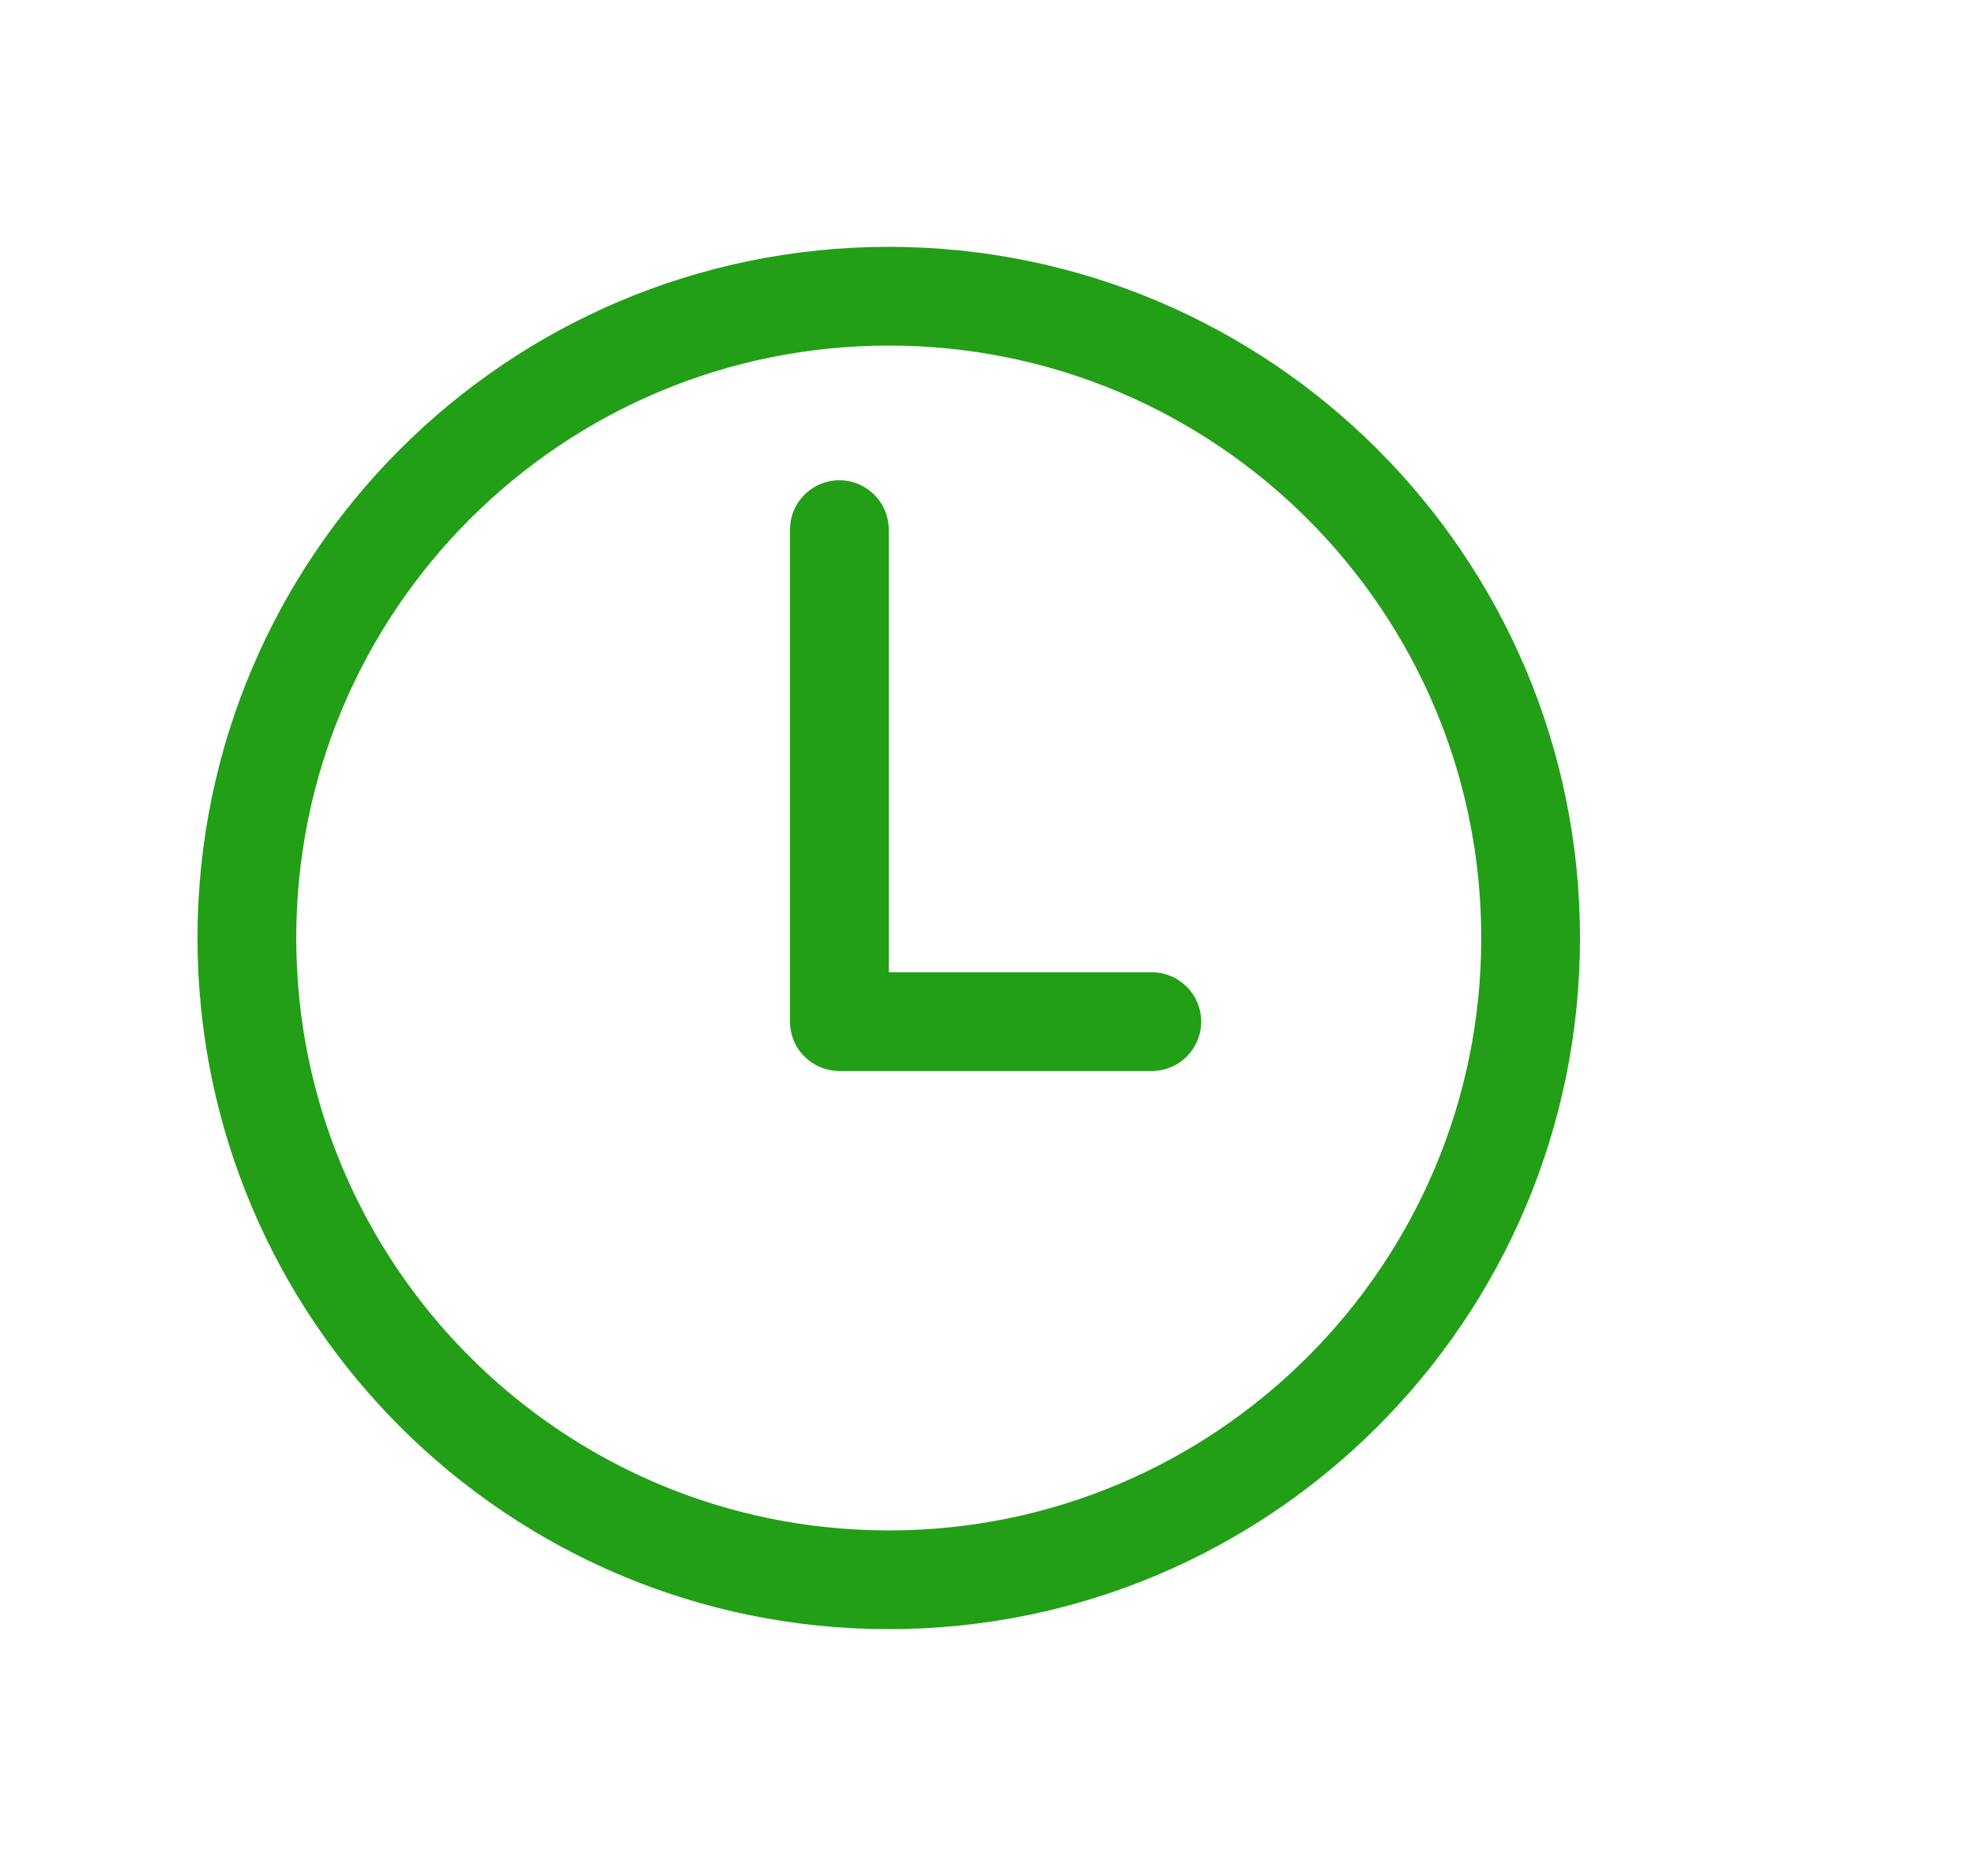 <svg width="20" height="19" viewBox="0 0 20 19" fill="none" xmlns="http://www.w3.org/2000/svg">
<path d="M9 3C5.411 3 2.5 5.911 2.5 9.5C2.5 13.088 5.411 16 9 16C12.588 16 15.5 13.088 15.5 9.5C15.5 5.911 12.588 3 9 3Z" stroke="#229F17" stroke-miterlimit="10"/>
<path d="M8.5 5.364V10.347H11.664" stroke="#229F17" stroke-linecap="round" stroke-linejoin="round"/>
</svg>
